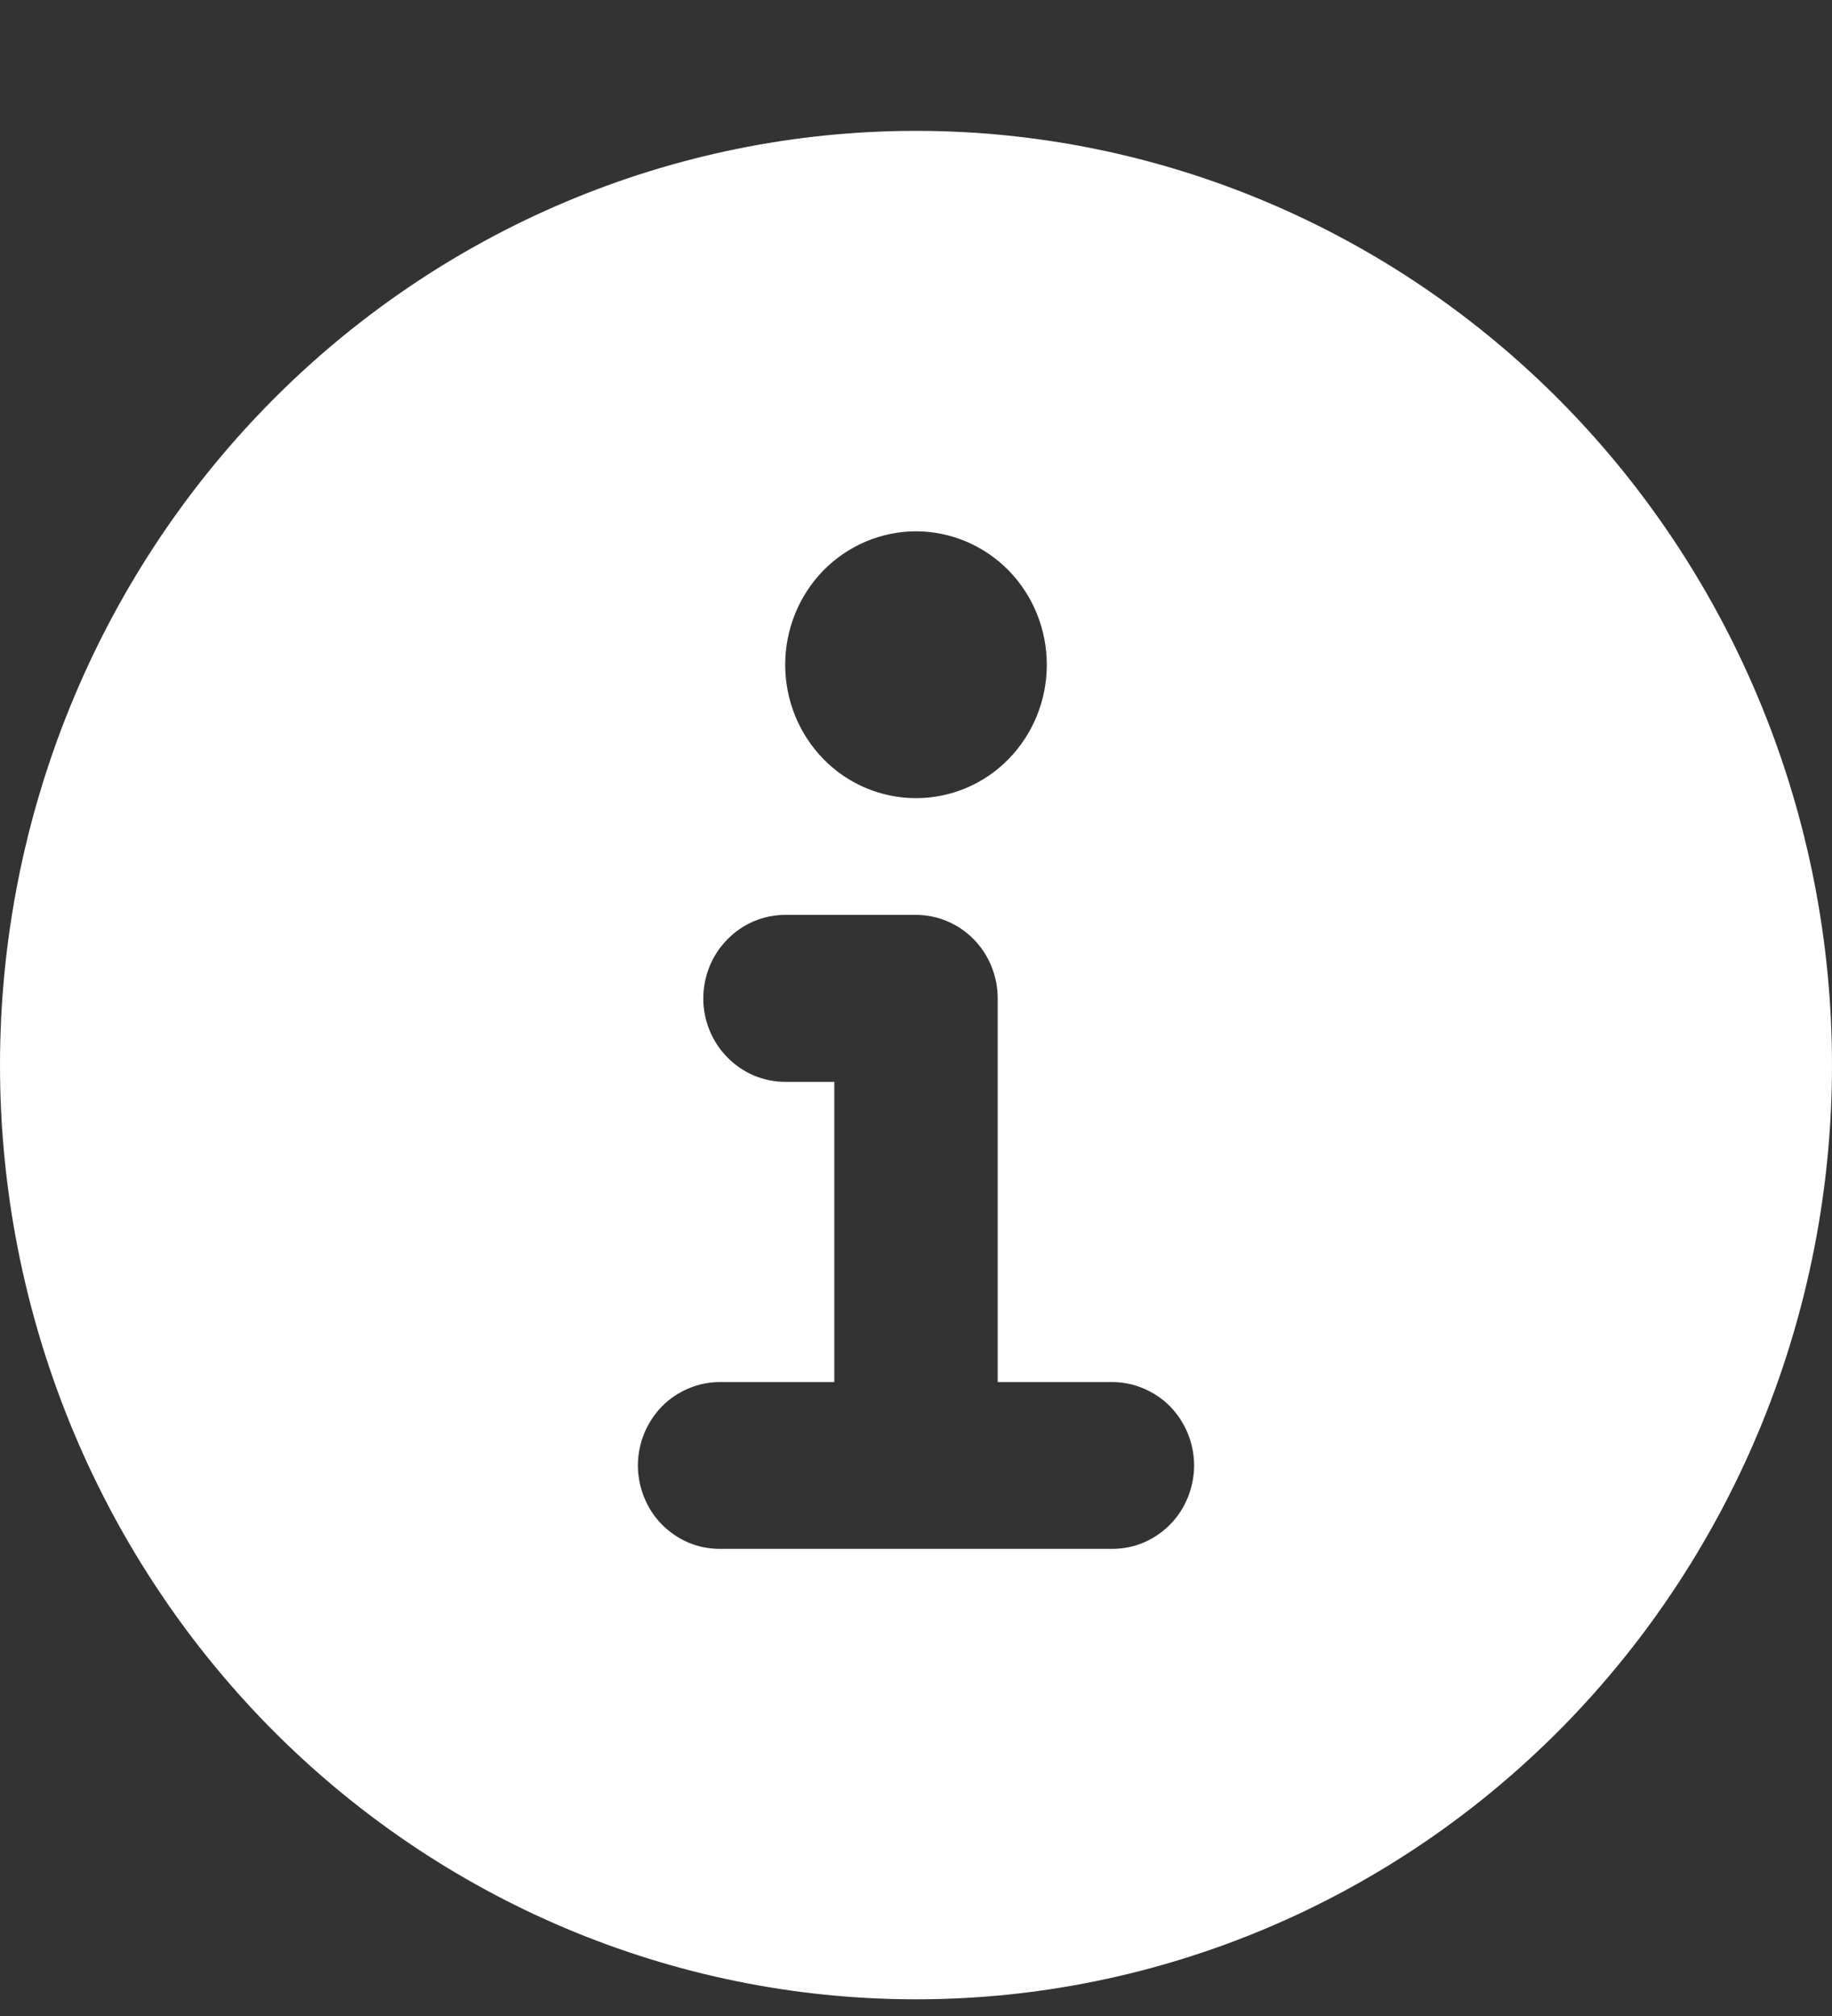 <svg width="10" height="11" viewBox="0 0 10 11" fill="none" xmlns="http://www.w3.org/2000/svg">
<rect x="0" y="0" width="10" height="11" fill="#333333" stroke="none"/>
<path fill-rule="evenodd" clip-rule="evenodd" d="M5 10.909C6.326 10.909 7.598 10.372 8.536 9.416C9.473 8.46 10 7.164 10 5.812C10 4.46 9.473 3.163 8.536 2.207C7.598 1.251 6.326 0.714 5 0.714C3.674 0.714 2.402 1.251 1.464 2.207C0.527 3.163 0 4.46 0 5.812C0 7.164 0.527 8.46 1.464 9.416C2.402 10.372 3.674 10.909 5 10.909ZM3.929 7.541C3.87 7.541 3.812 7.553 3.758 7.576C3.704 7.599 3.654 7.632 3.613 7.674C3.571 7.717 3.539 7.767 3.516 7.822C3.494 7.877 3.482 7.936 3.482 7.996C3.482 8.056 3.494 8.115 3.516 8.17C3.539 8.226 3.571 8.276 3.613 8.318C3.654 8.36 3.704 8.394 3.758 8.417C3.812 8.44 3.87 8.451 3.929 8.451H6.071C6.13 8.451 6.188 8.44 6.242 8.417C6.296 8.394 6.346 8.36 6.387 8.318C6.429 8.276 6.461 8.226 6.484 8.17C6.506 8.115 6.518 8.056 6.518 7.996C6.518 7.936 6.506 7.877 6.484 7.822C6.461 7.767 6.429 7.717 6.387 7.674C6.346 7.632 6.296 7.599 6.242 7.576C6.188 7.553 6.13 7.541 6.071 7.541H5.446V5.448C5.446 5.327 5.399 5.211 5.316 5.126C5.232 5.04 5.118 4.992 5 4.992H4.286C4.167 4.992 4.054 5.04 3.97 5.126C3.886 5.211 3.839 5.327 3.839 5.448C3.839 5.568 3.886 5.684 3.97 5.769C4.054 5.855 4.167 5.903 4.286 5.903H4.554V7.541H3.929ZM5.714 3.627C5.714 3.82 5.639 4.005 5.505 4.142C5.371 4.279 5.189 4.355 5 4.355C4.811 4.355 4.629 4.279 4.495 4.142C4.361 4.005 4.286 3.82 4.286 3.627C4.286 3.434 4.361 3.249 4.495 3.112C4.629 2.976 4.811 2.899 5 2.899C5.189 2.899 5.371 2.976 5.505 3.112C5.639 3.249 5.714 3.434 5.714 3.627Z" fill="white"/>
</svg>
